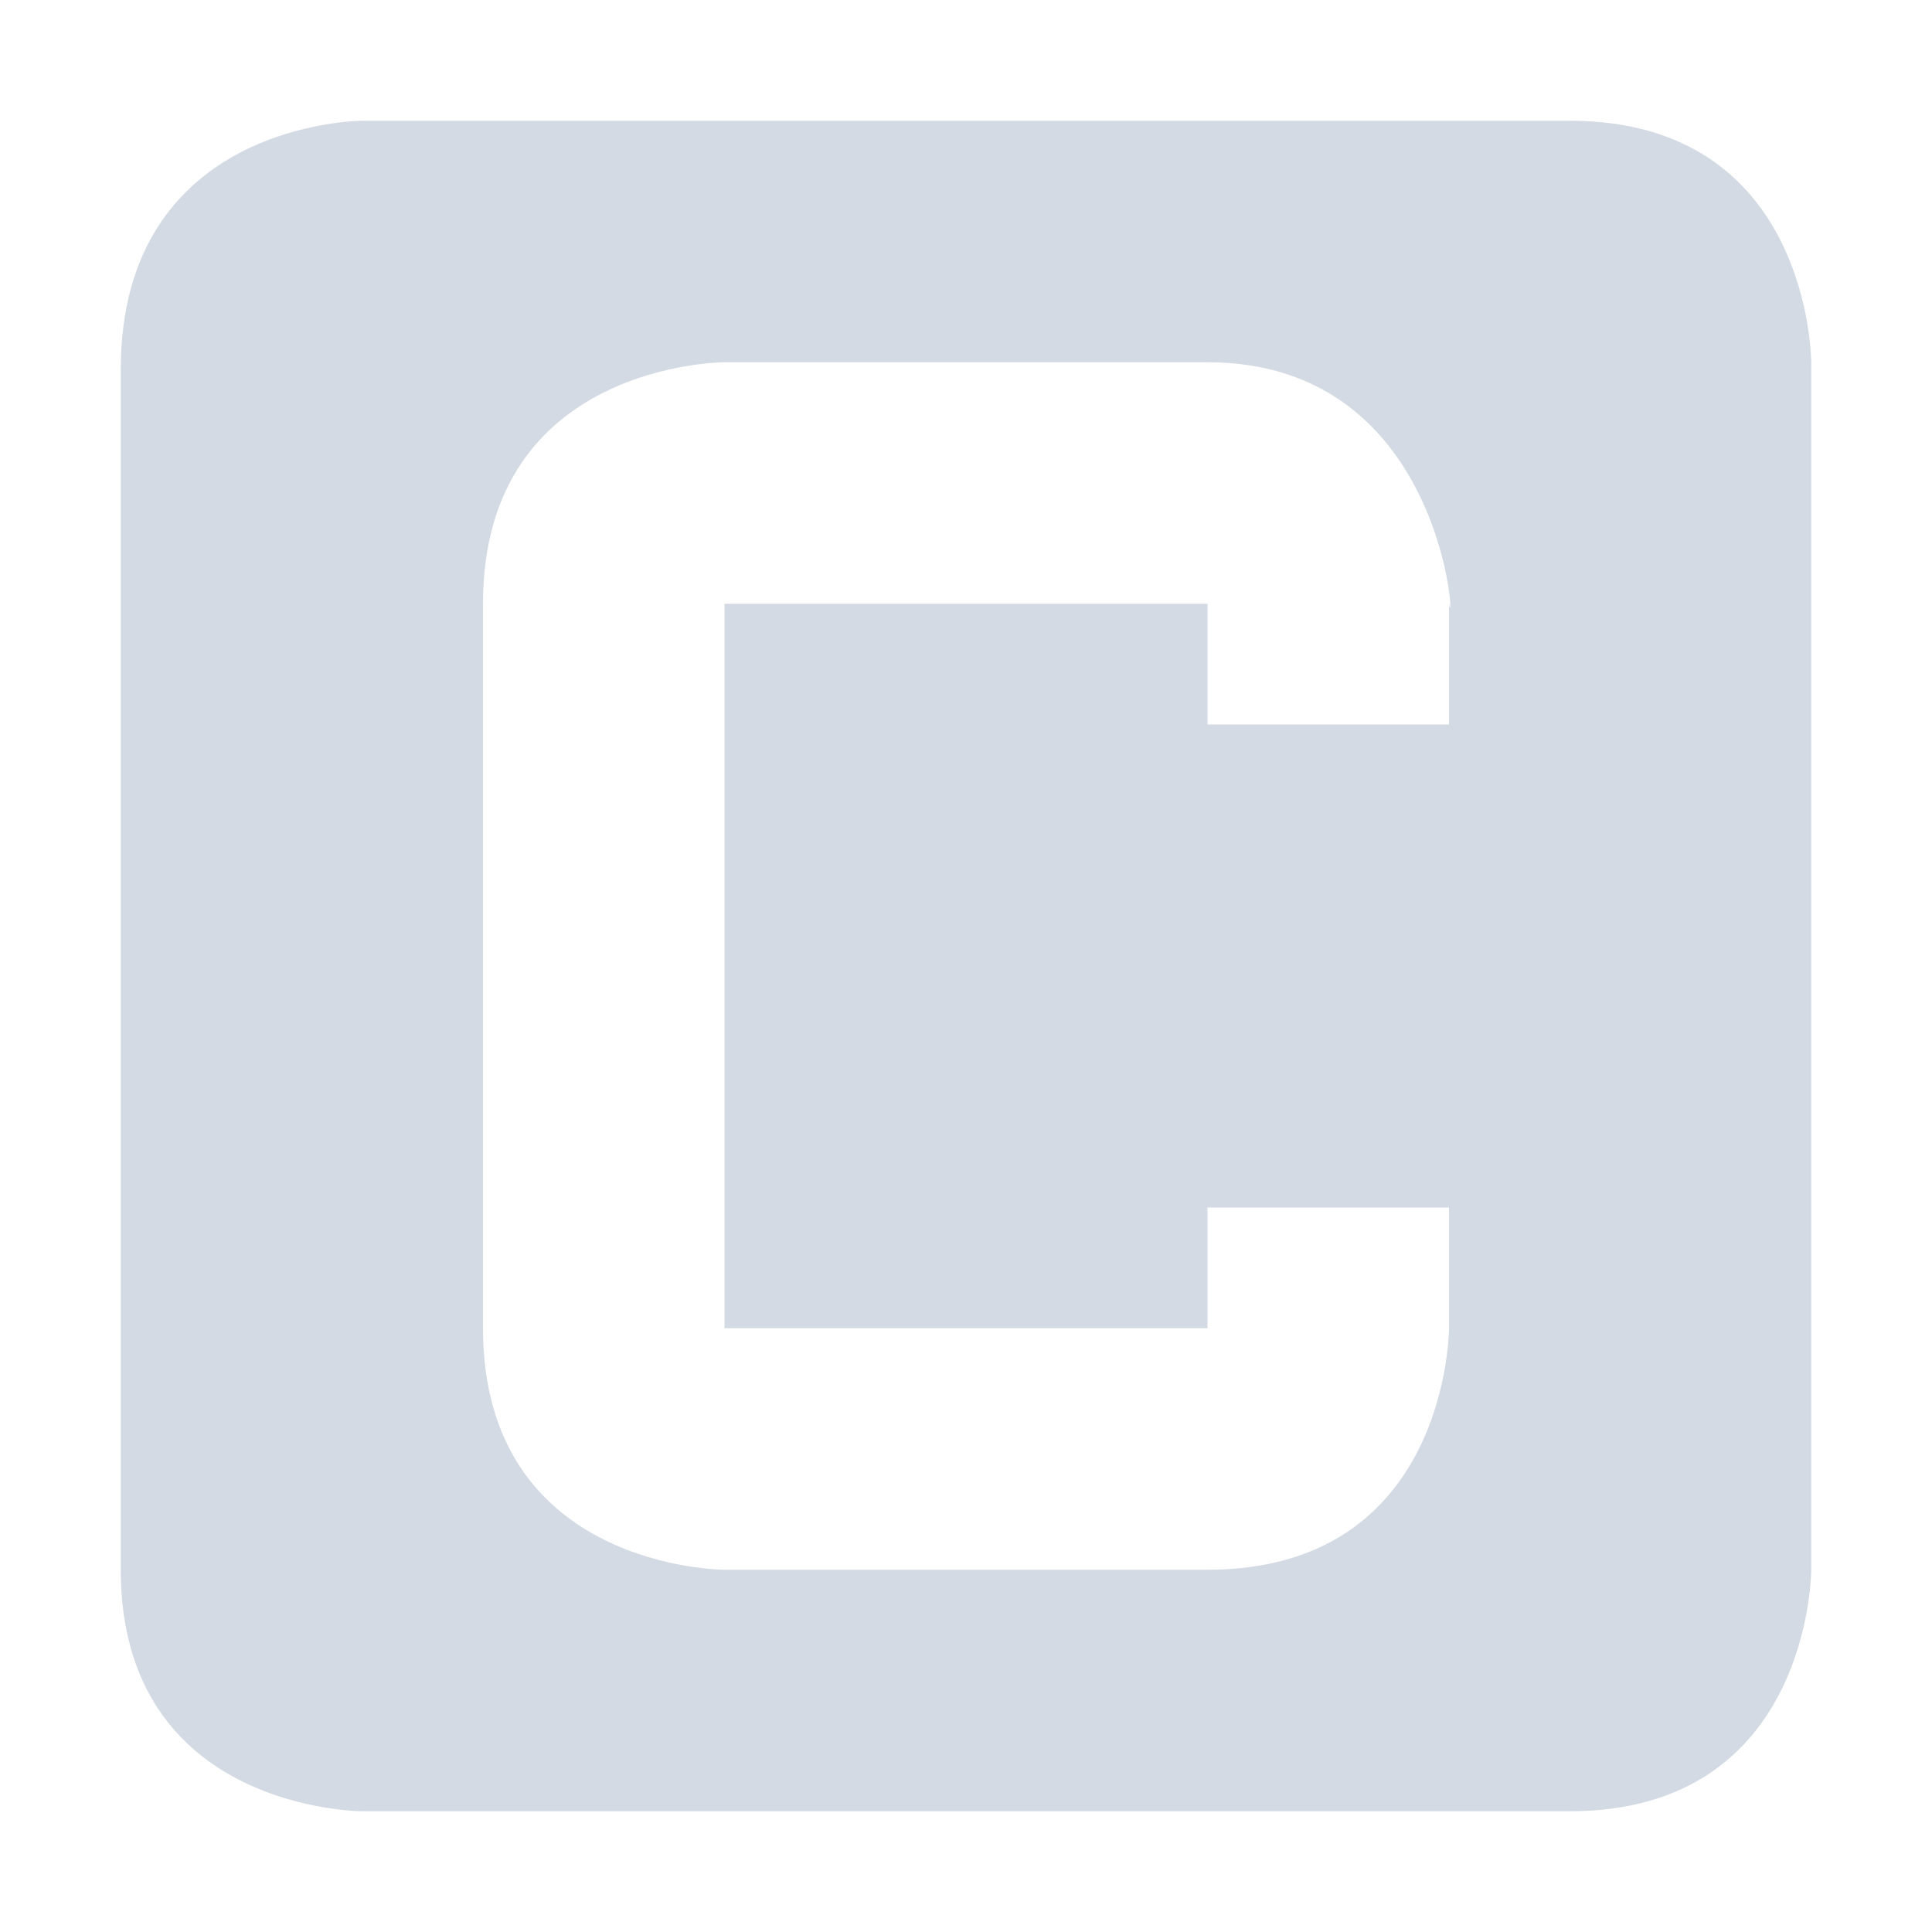 <svg xmlns="http://www.w3.org/2000/svg" width="12pt" height="12pt" version="1.1" viewBox="0 0 12 12">
 <g>
  <path style="fill:rgb(82.745%,85.49%,89.02%)" d="M 2.25 0.75 C 2.25 0.75 0.75 0.75 0.75 2.297 L 0.75 9.75 C 0.75 11.25 2.25 11.25 2.25 11.25 L 9.75 11.25 C 11.25 11.25 11.25 9.75 11.25 9.75 L 11.25 2.25 C 11.25 2.25 11.25 0.75 9.75 0.75 Z M 4.5 2.25 L 7.5 2.25 C 9 2.25 9.039 4.012 9 3.75 L 9 4.5 L 7.5 4.5 L 7.5 3.75 L 4.5 3.75 L 4.5 8.25 L 7.5 8.25 L 7.5 7.5 L 9 7.5 L 9 8.25 C 9 8.25 9 9.75 7.5 9.75 L 4.5 9.75 C 4.5 9.75 3 9.75 3 8.25 L 3 3.75 C 3 2.25 4.5 2.25 4.5 2.25 Z M 4.5 2.25"/>
 </g>
</svg>
